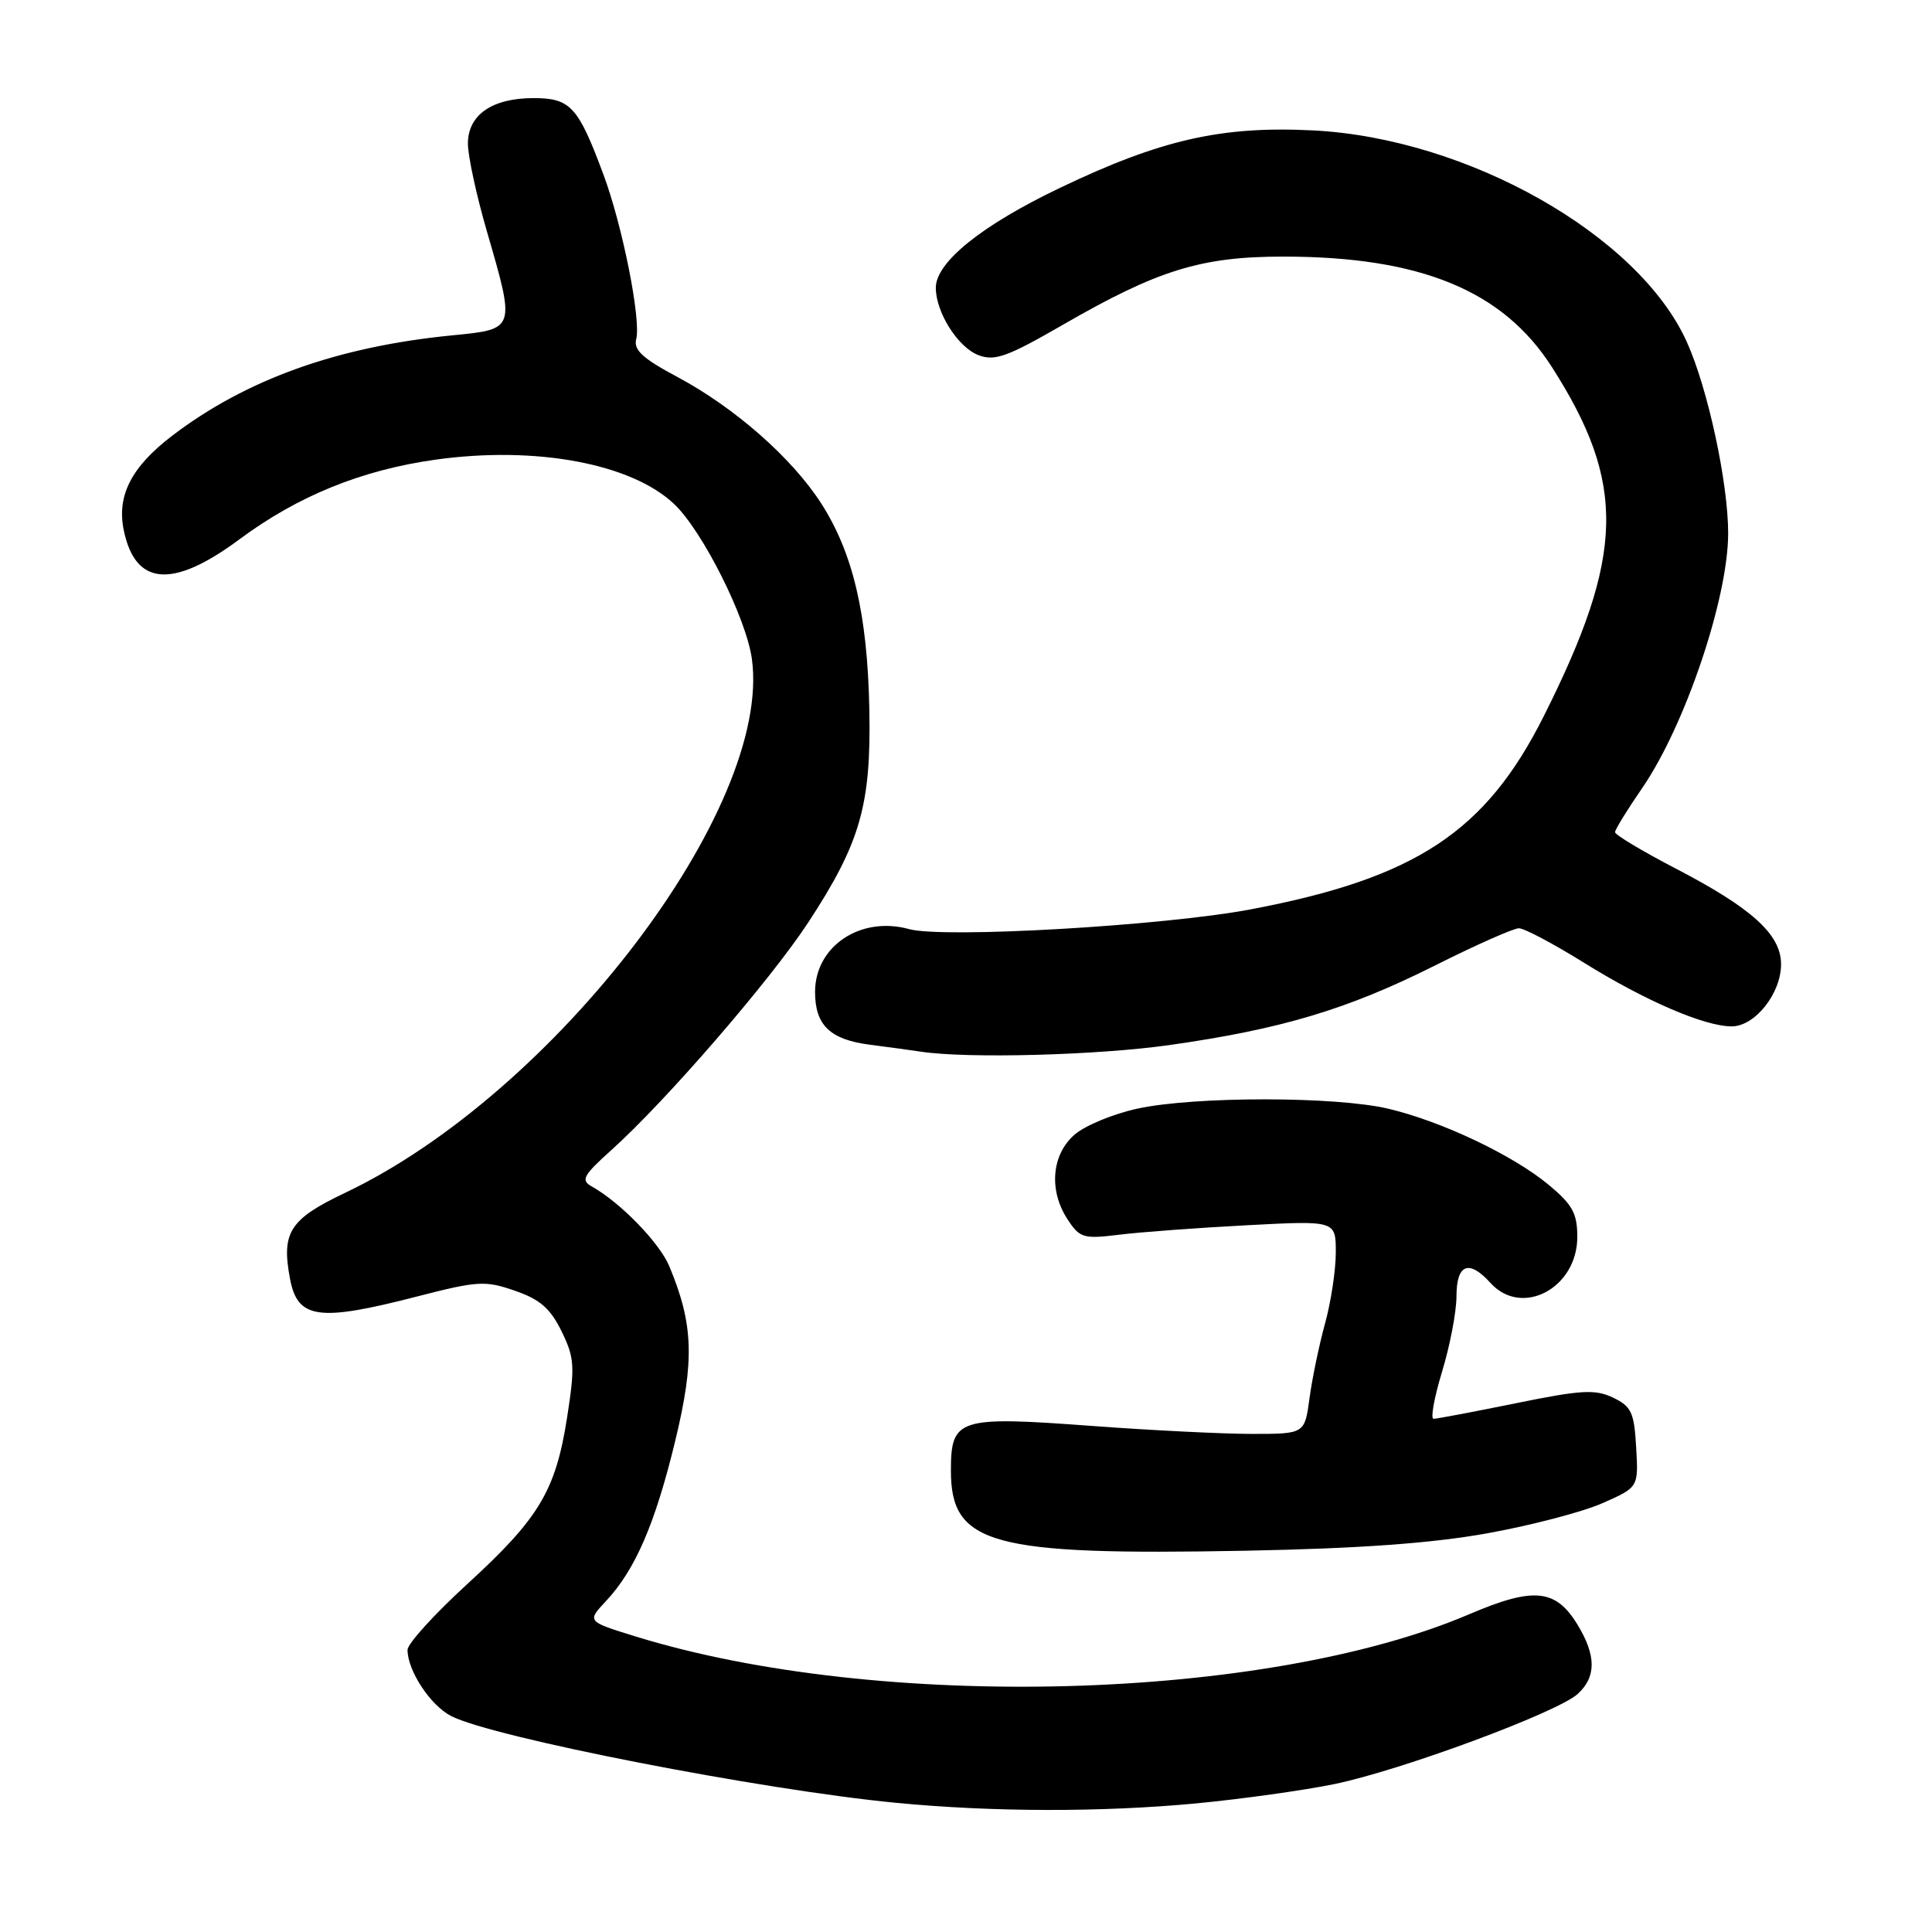 <?xml version="1.0" encoding="UTF-8" standalone="no"?>
<!DOCTYPE svg PUBLIC "-//W3C//DTD SVG 1.1//EN" "http://www.w3.org/Graphics/SVG/1.1/DTD/svg11.dtd" >
<svg xmlns="http://www.w3.org/2000/svg" xmlns:xlink="http://www.w3.org/1999/xlink" version="1.1" viewBox="0 0 256 256">
 <g >
 <path fill="currentColor"
d=" M 158.50 238.96 C 164.55 238.38 172.79 237.23 176.81 236.40 C 185.66 234.58 206.32 226.92 209.04 224.47 C 211.53 222.21 211.52 219.37 209.03 215.28 C 206.14 210.53 203.22 210.25 194.74 213.87 C 167.74 225.42 116.44 226.79 84.22 216.84 C 77.77 214.85 77.77 214.85 80.28 212.17 C 84.17 208.02 86.81 201.92 89.47 190.93 C 92.05 180.25 91.89 175.47 88.69 167.79 C 87.38 164.66 82.20 159.33 78.41 157.21 C 76.93 156.38 77.26 155.76 81.02 152.38 C 88.26 145.87 102.06 129.91 107.09 122.24 C 114.01 111.67 115.45 106.66 115.19 93.92 C 114.94 81.42 113.04 73.30 108.83 66.73 C 104.95 60.68 97.33 53.99 89.72 49.93 C 85.16 47.50 83.93 46.37 84.30 44.94 C 84.97 42.40 82.49 29.93 79.96 23.13 C 76.61 14.12 75.59 13.00 70.70 13.00 C 65.20 13.00 62.00 15.22 62.00 19.04 C 62.00 20.65 63.12 25.85 64.50 30.60 C 68.31 43.73 68.35 43.61 59.88 44.44 C 44.68 45.94 32.60 50.28 22.81 57.74 C 17.44 61.84 15.48 65.63 16.38 70.16 C 17.88 77.65 22.83 78.07 31.73 71.46 C 39.49 65.70 47.94 62.27 57.76 60.90 C 71.01 59.06 83.66 61.42 89.33 66.79 C 93.09 70.35 98.89 81.91 99.63 87.32 C 102.33 107.05 73.56 144.81 45.74 158.05 C 38.39 161.54 37.27 163.28 38.42 169.41 C 39.42 174.78 42.17 175.17 55.23 171.80 C 63.31 169.72 64.29 169.66 68.23 171.03 C 71.55 172.17 72.92 173.37 74.41 176.40 C 76.13 179.93 76.20 181.03 75.15 187.78 C 73.63 197.53 71.46 201.16 61.91 209.90 C 57.56 213.88 54.00 217.80 54.00 218.62 C 54.00 221.37 57.02 225.96 59.77 227.38 C 65.25 230.21 100.89 237.17 118.72 238.88 C 131.52 240.12 145.97 240.14 158.50 238.96 Z  M 197.03 203.18 C 202.82 202.14 209.71 200.34 212.33 199.18 C 217.11 197.07 217.11 197.07 216.80 191.79 C 216.54 187.15 216.17 186.36 213.73 185.19 C 211.36 184.06 209.52 184.17 200.84 185.94 C 195.28 187.07 190.38 188.00 189.95 188.00 C 189.53 188.00 190.04 185.19 191.08 181.75 C 192.13 178.31 192.99 173.81 192.99 171.75 C 193.00 167.48 194.64 166.84 197.50 170.00 C 201.65 174.59 209.00 170.69 209.00 163.90 C 209.00 160.78 208.36 159.62 205.25 157.03 C 200.52 153.09 191.13 148.62 184.00 146.92 C 177.06 145.26 158.31 145.25 150.71 146.90 C 147.53 147.59 143.79 149.13 142.41 150.33 C 139.34 152.96 138.94 157.73 141.45 161.56 C 143.08 164.05 143.55 164.19 148.35 163.60 C 151.18 163.25 158.79 162.69 165.25 162.35 C 177.00 161.73 177.00 161.73 177.00 165.96 C 177.00 168.29 176.36 172.51 175.58 175.35 C 174.80 178.18 173.87 182.64 173.52 185.25 C 172.88 190.00 172.88 190.00 165.88 190.00 C 162.03 190.00 152.40 189.52 144.50 188.93 C 126.97 187.63 126.00 187.94 126.00 194.86 C 126.00 204.68 131.30 206.12 165.00 205.48 C 180.11 205.19 189.63 204.50 197.03 203.18 Z  M 155.00 138.47 C 169.78 136.37 178.53 133.75 190.01 128.00 C 195.48 125.25 200.55 123.00 201.26 123.00 C 201.97 123.00 205.84 125.05 209.86 127.55 C 218.01 132.62 225.85 136.00 229.46 136.00 C 232.54 136.00 236.00 131.64 236.00 127.77 C 236.00 123.83 232.17 120.35 222.03 115.08 C 217.61 112.78 214.00 110.62 214.00 110.27 C 214.00 109.93 215.61 107.31 217.58 104.45 C 223.26 96.20 228.97 79.33 228.99 70.71 C 229.00 63.99 226.30 51.47 223.50 45.28 C 217.10 31.13 194.45 18.32 174.00 17.28 C 161.89 16.67 153.84 18.49 140.50 24.87 C 130.11 29.83 124.00 34.74 124.00 38.13 C 124.00 41.39 126.93 46.02 129.65 47.06 C 131.82 47.88 133.47 47.29 140.88 43.01 C 153.44 35.77 159.15 34.00 170.03 34.00 C 188.22 34.00 199.14 38.49 205.63 48.63 C 215.51 64.07 215.29 73.52 204.55 94.91 C 196.85 110.24 187.58 116.35 165.75 120.49 C 154.25 122.67 124.99 124.37 120.45 123.11 C 114.04 121.34 108.00 125.37 108.00 131.43 C 108.00 135.84 109.98 137.75 115.26 138.43 C 117.59 138.73 120.62 139.14 122.00 139.35 C 128.22 140.29 145.43 139.83 155.00 138.47 Z "/>
</g>
</svg>